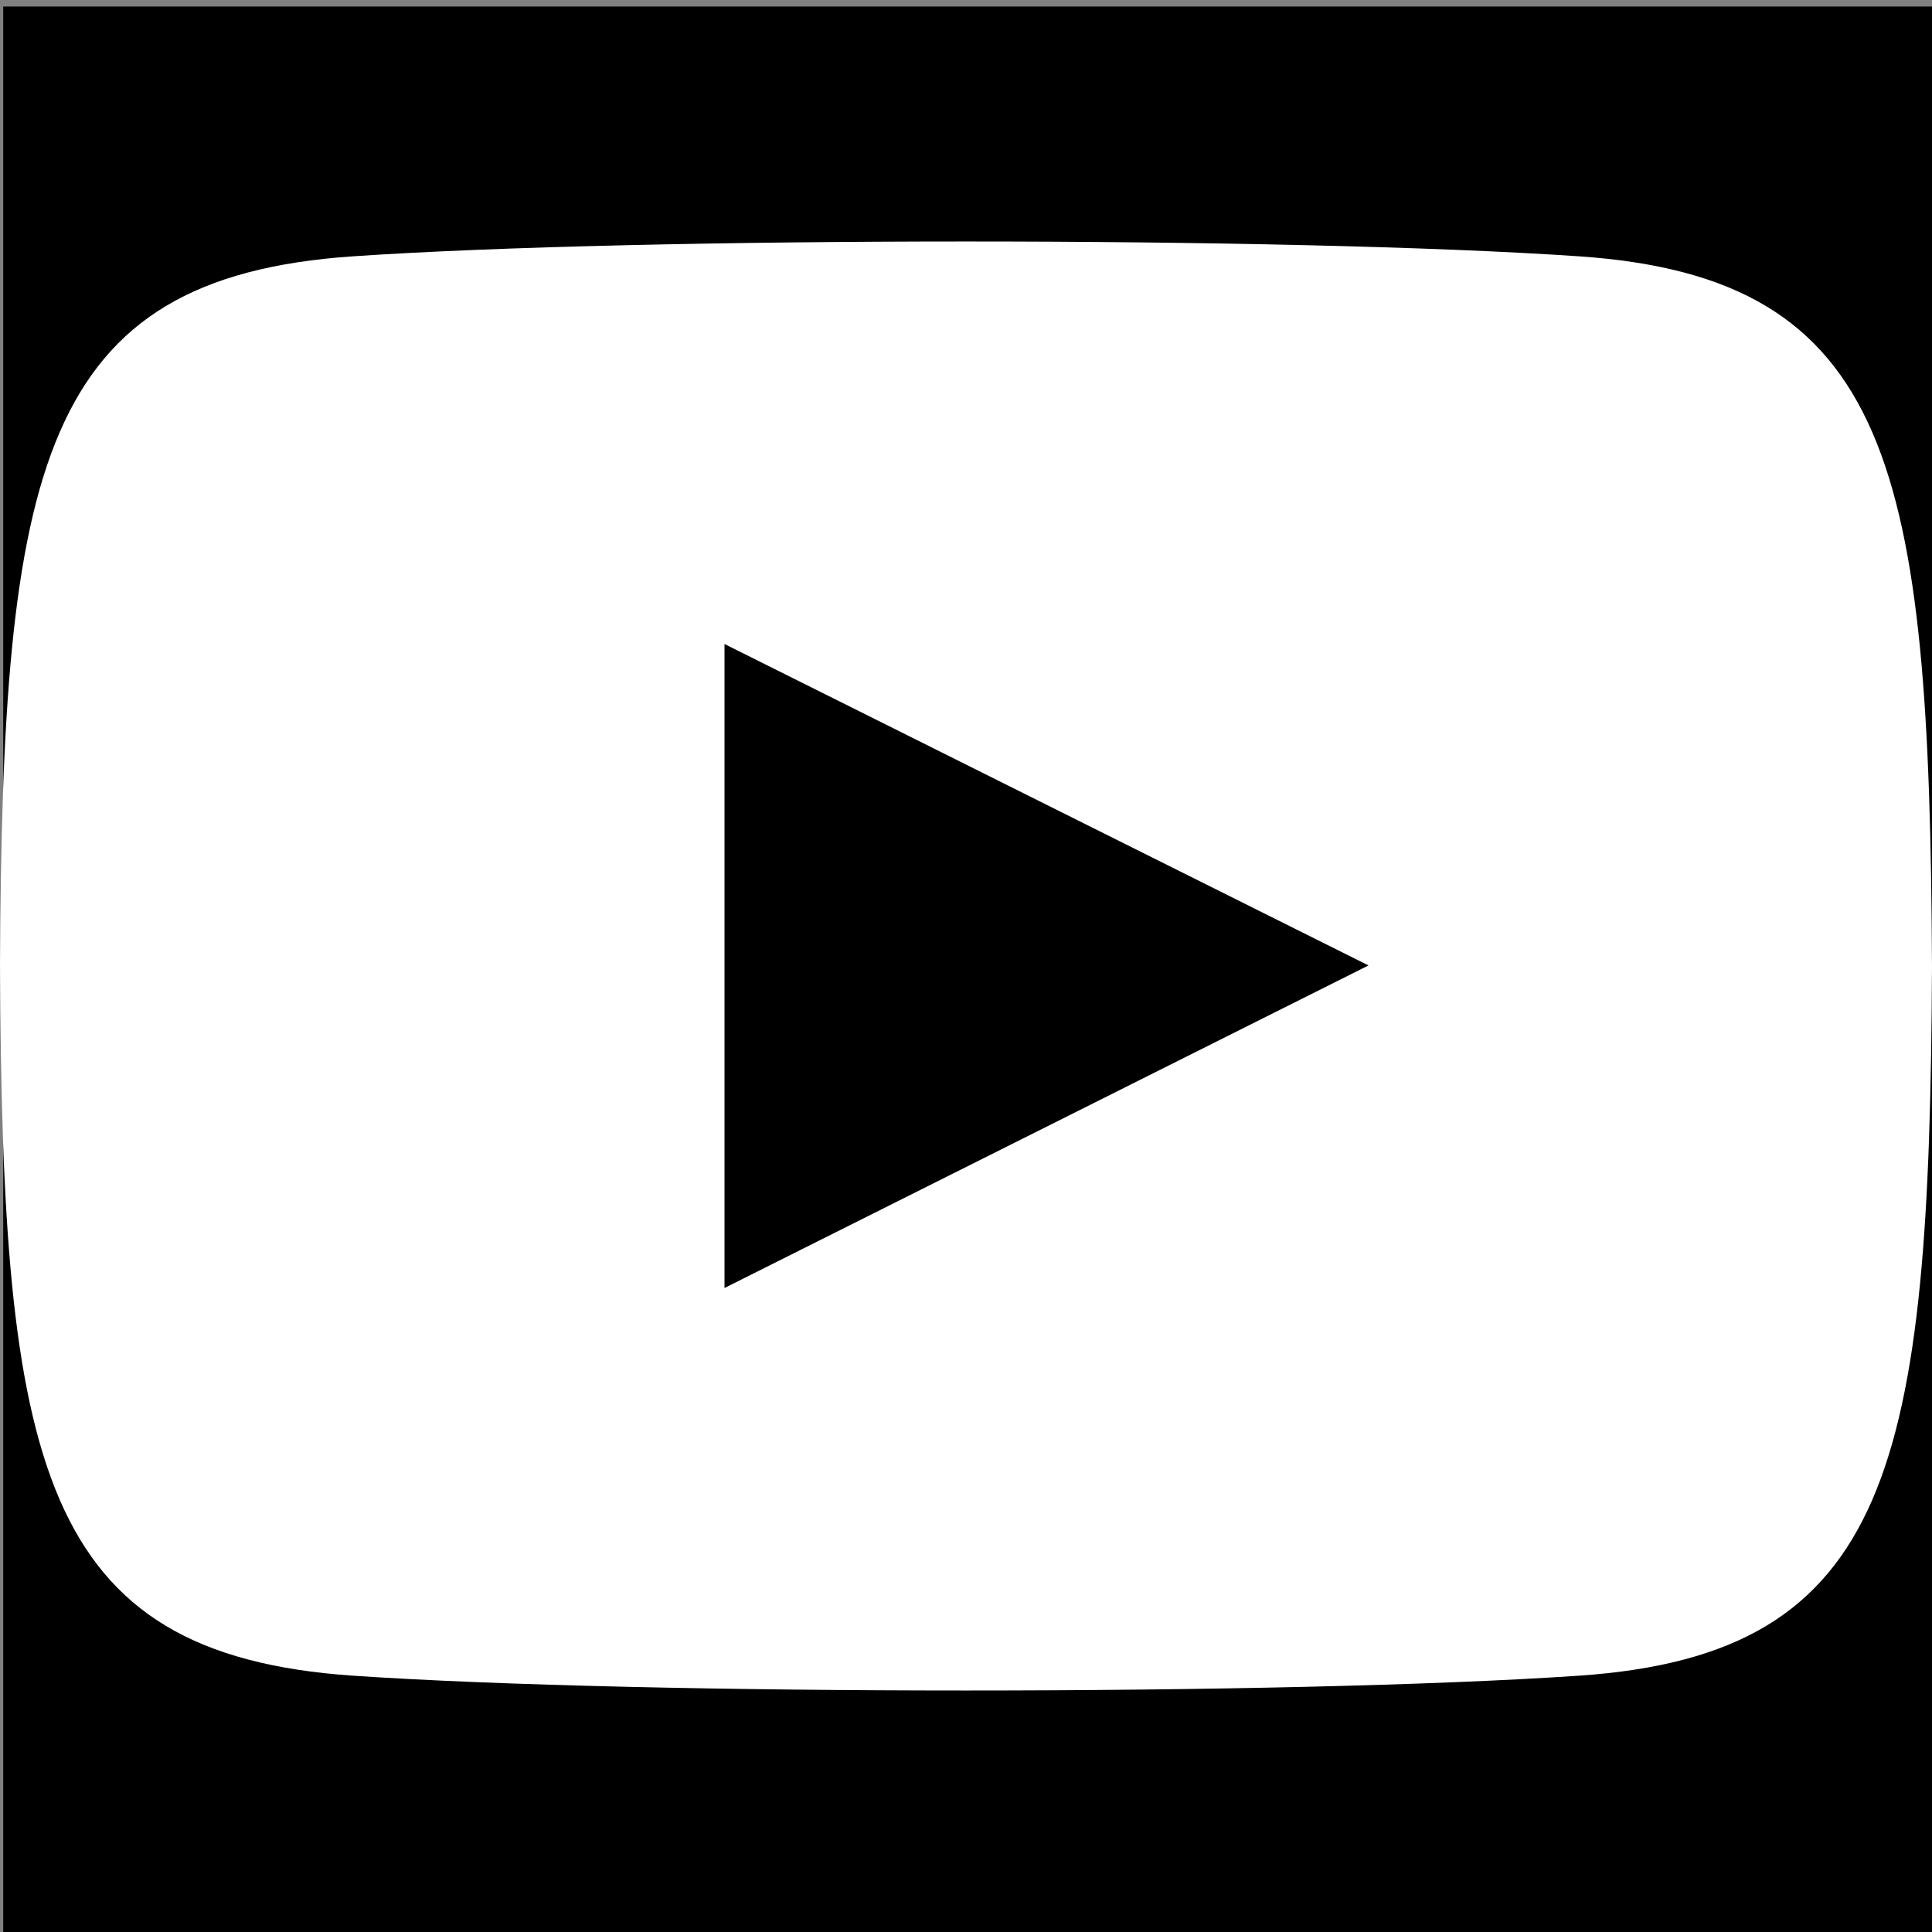 <?xml version="1.0" encoding="UTF-8" standalone="no"?>
<svg
   xmlns:dc="http://purl.org/dc/elements/1.1/"
   xmlns:cc="http://creativecommons.org/ns#"
   xmlns:rdf="http://www.w3.org/1999/02/22-rdf-syntax-ns#"
   xmlns:svg="http://www.w3.org/2000/svg"
   xmlns="http://www.w3.org/2000/svg"
   xmlns:sodipodi="http://sodipodi.sourceforge.net/DTD/sodipodi-0.dtd"
   xmlns:inkscape="http://www.inkscape.org/namespaces/inkscape"
   inkscape:version="1.0 (4035a4fb49, 2020-05-01)"
   sodipodi:docname="iconmonstr-youtube-6.svg"
   id="svg4"
   version="1.1"
   viewBox="0 0 24 24"
   height="24"
   width="24">
  <rect x="0" y="0" width="24" height="24" fill="#808080" stroke="none"/>
  <defs
     id="defs8" />
  <sodipodi:namedview
     inkscape:current-layer="layer2"
     inkscape:window-maximized="1"
     inkscape:window-y="-9"
     inkscape:window-x="-9"
     inkscape:cy="12.295164"
     inkscape:cx="8.304546"
     inkscape:zoom="24.807663"
     showgrid="false"
     id="namedview6"
     inkscape:window-height="1013"
     inkscape:window-width="1920"
     inkscape:pageshadow="2"
     inkscape:pageopacity="0"
     guidetolerance="10"
     gridtolerance="10"
     objecttolerance="10"
     borderopacity="1"
     bordercolor="#666666"
     pagecolor="#ffffff" />
  <g
     style="display:inline"
     inkscape:label="Layer 1"
     id="layer1"
     inkscape:groupmode="layer">
    <rect
       y="0.081"
       x="0.04"
       height="24.025"
       width="24.025"
       id="rect14"
       style="fill:#000000" />
  </g>
  <g
     inkscape:label="Layer 2"
     id="layer2"
     inkscape:groupmode="layer">
    <path
       style="fill:#ffffff"
       id="path2"
       d="M19.615 3.184c-3.604-.246-11.631-.245-15.23 0-3.897.266-4.356 2.62-4.385 8.816.029 6.185.484 8.549 4.385 8.816 3.6.245 11.626.246 15.23 0 3.897-.266 4.356-2.62 4.385-8.816-.029-6.185-.484-8.549-4.385-8.816zm-10.615 12.816v-8l8 3.993-8 4.007z" />
  </g>
</svg>
